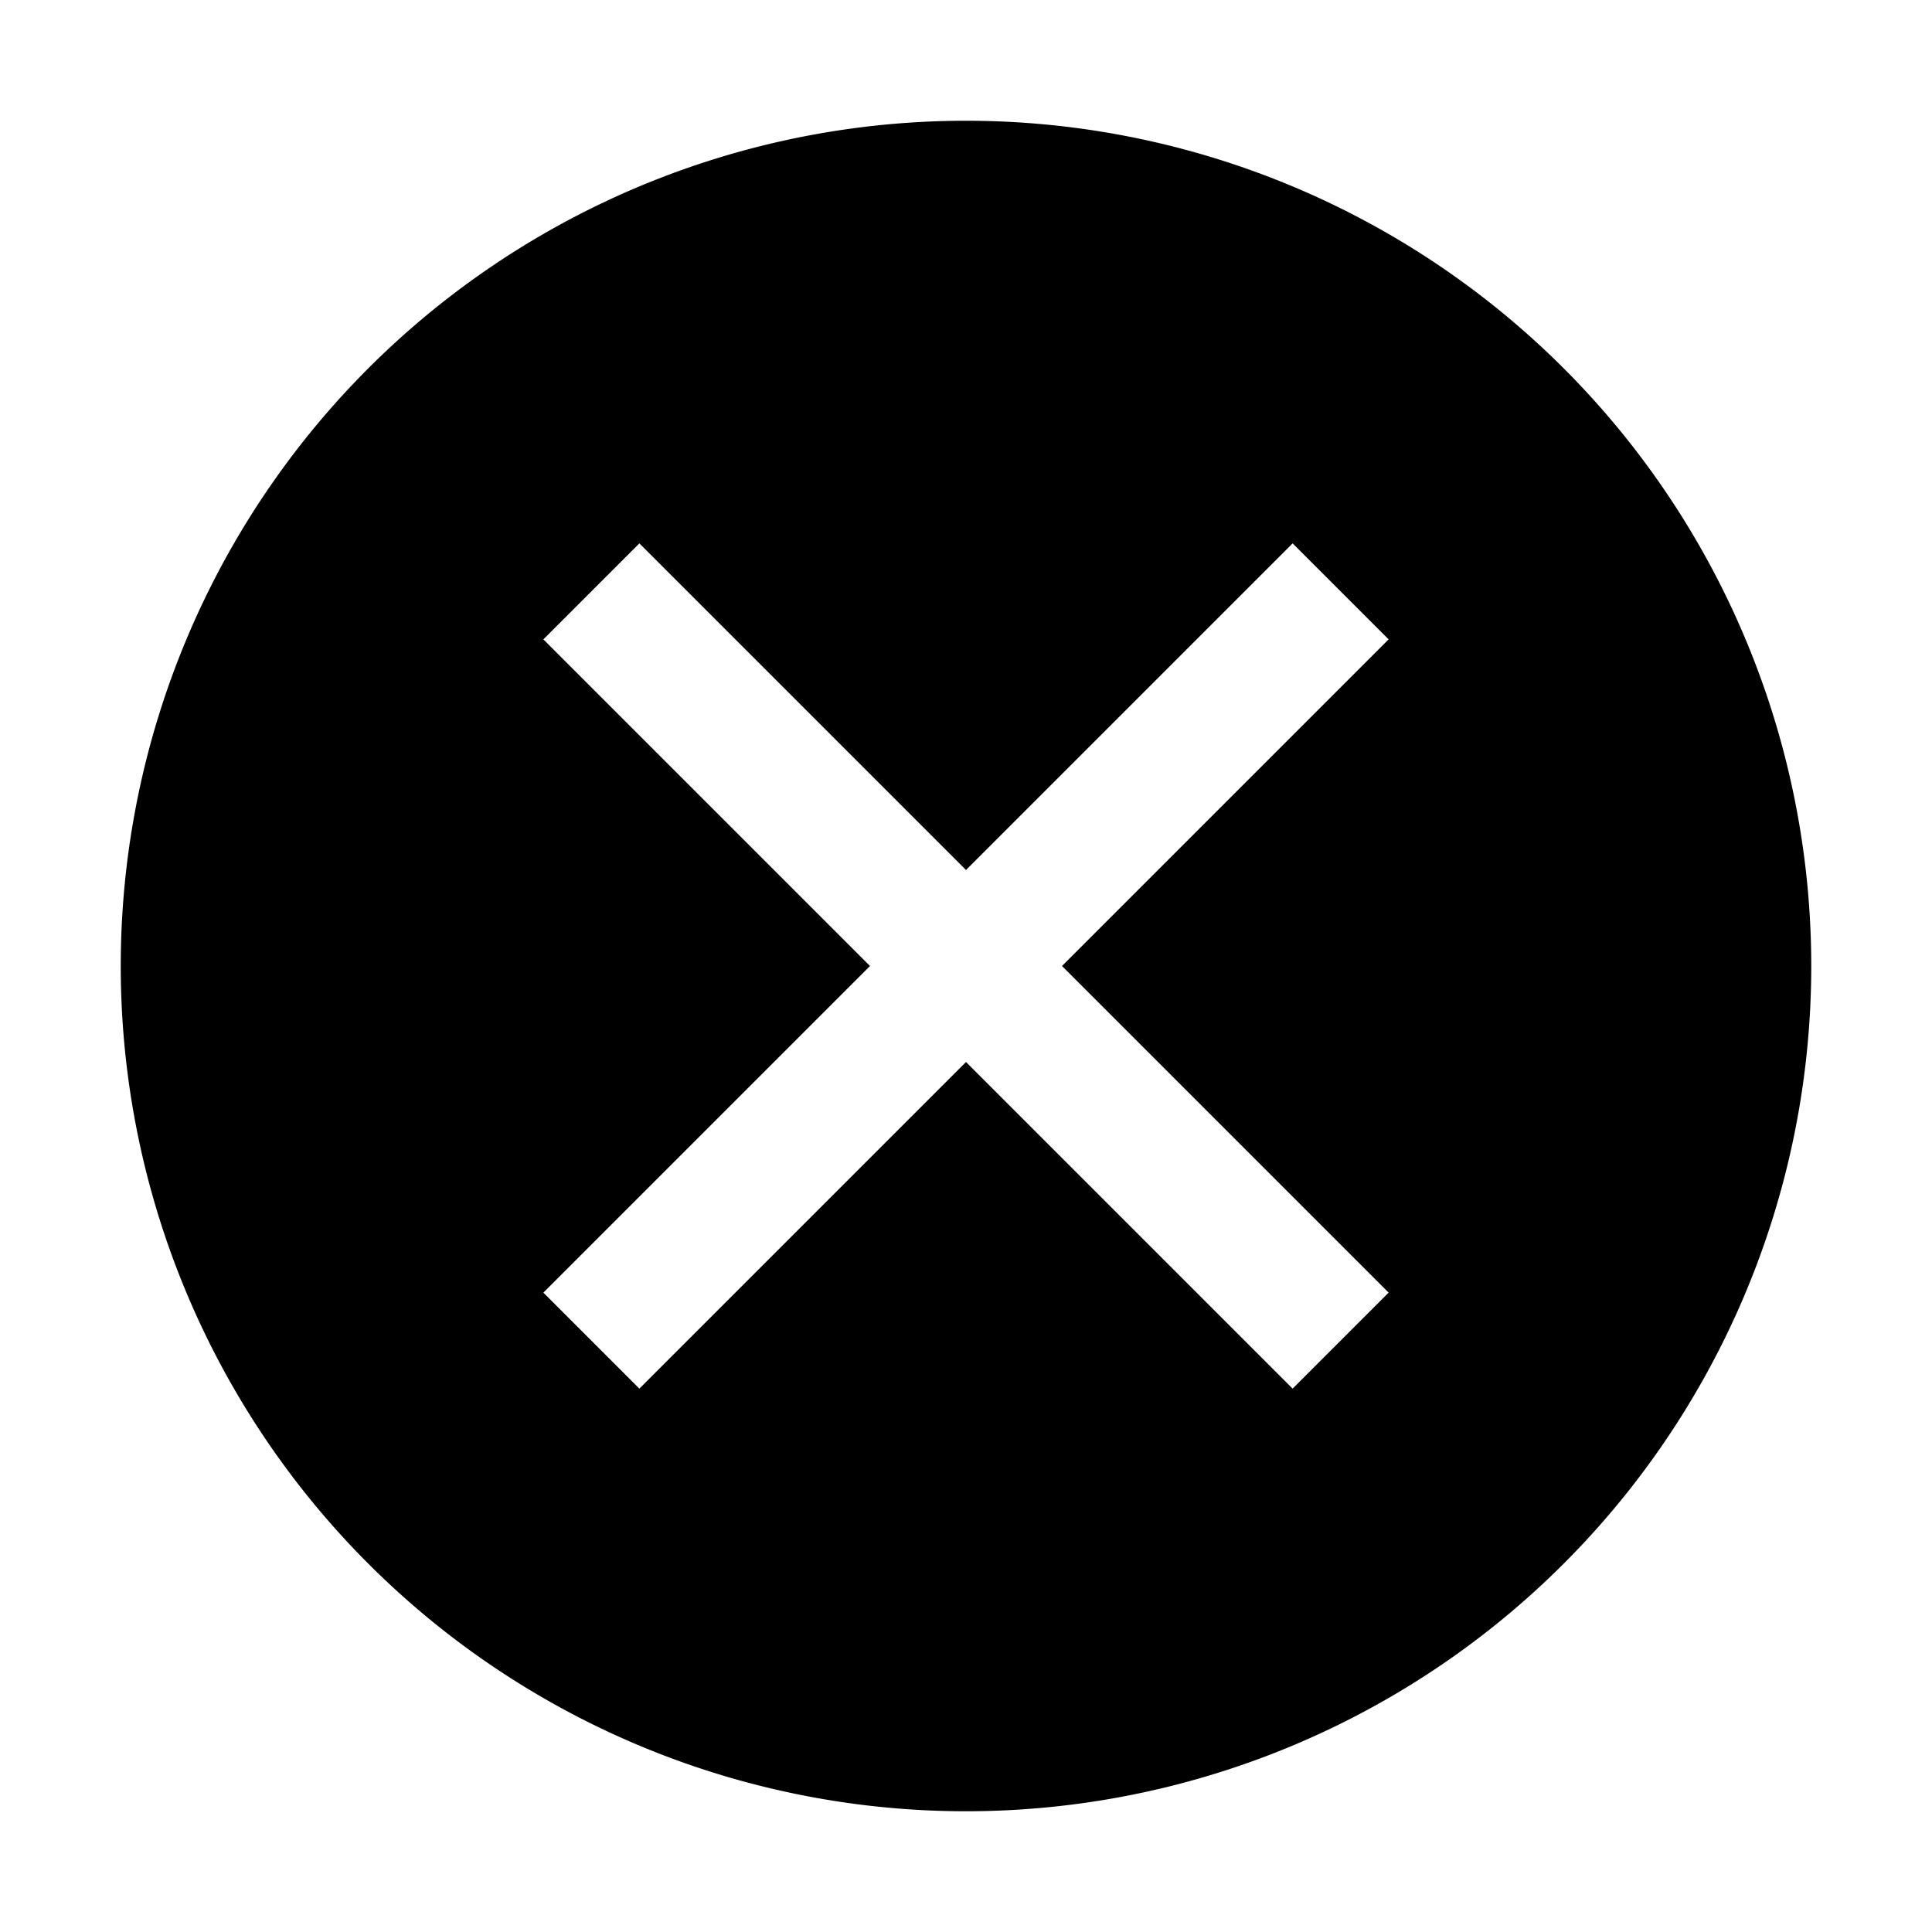 <svg id="icon" xmlns="http://www.w3.org/2000/svg" viewBox="0 0 32 32"><defs><style>.cls-1{fill:none;}</style></defs><title>misuse</title><path d="M16,2A14,14,0,1,0,30,16,14,14,0,0,0,16,2Zm5.41,21L16,17.59,10.59,23,9,21.41,14.41,16,9,10.59,10.59,9,16,14.41,21.41,9,23,10.59,17.59,16,23,21.41Z" transform="translate(0)"/><rect id="_Transparent_Rectangle_" data-name="&lt;Transparent Rectangle&gt;" class="cls-1" width="32" height="32"/></svg>
